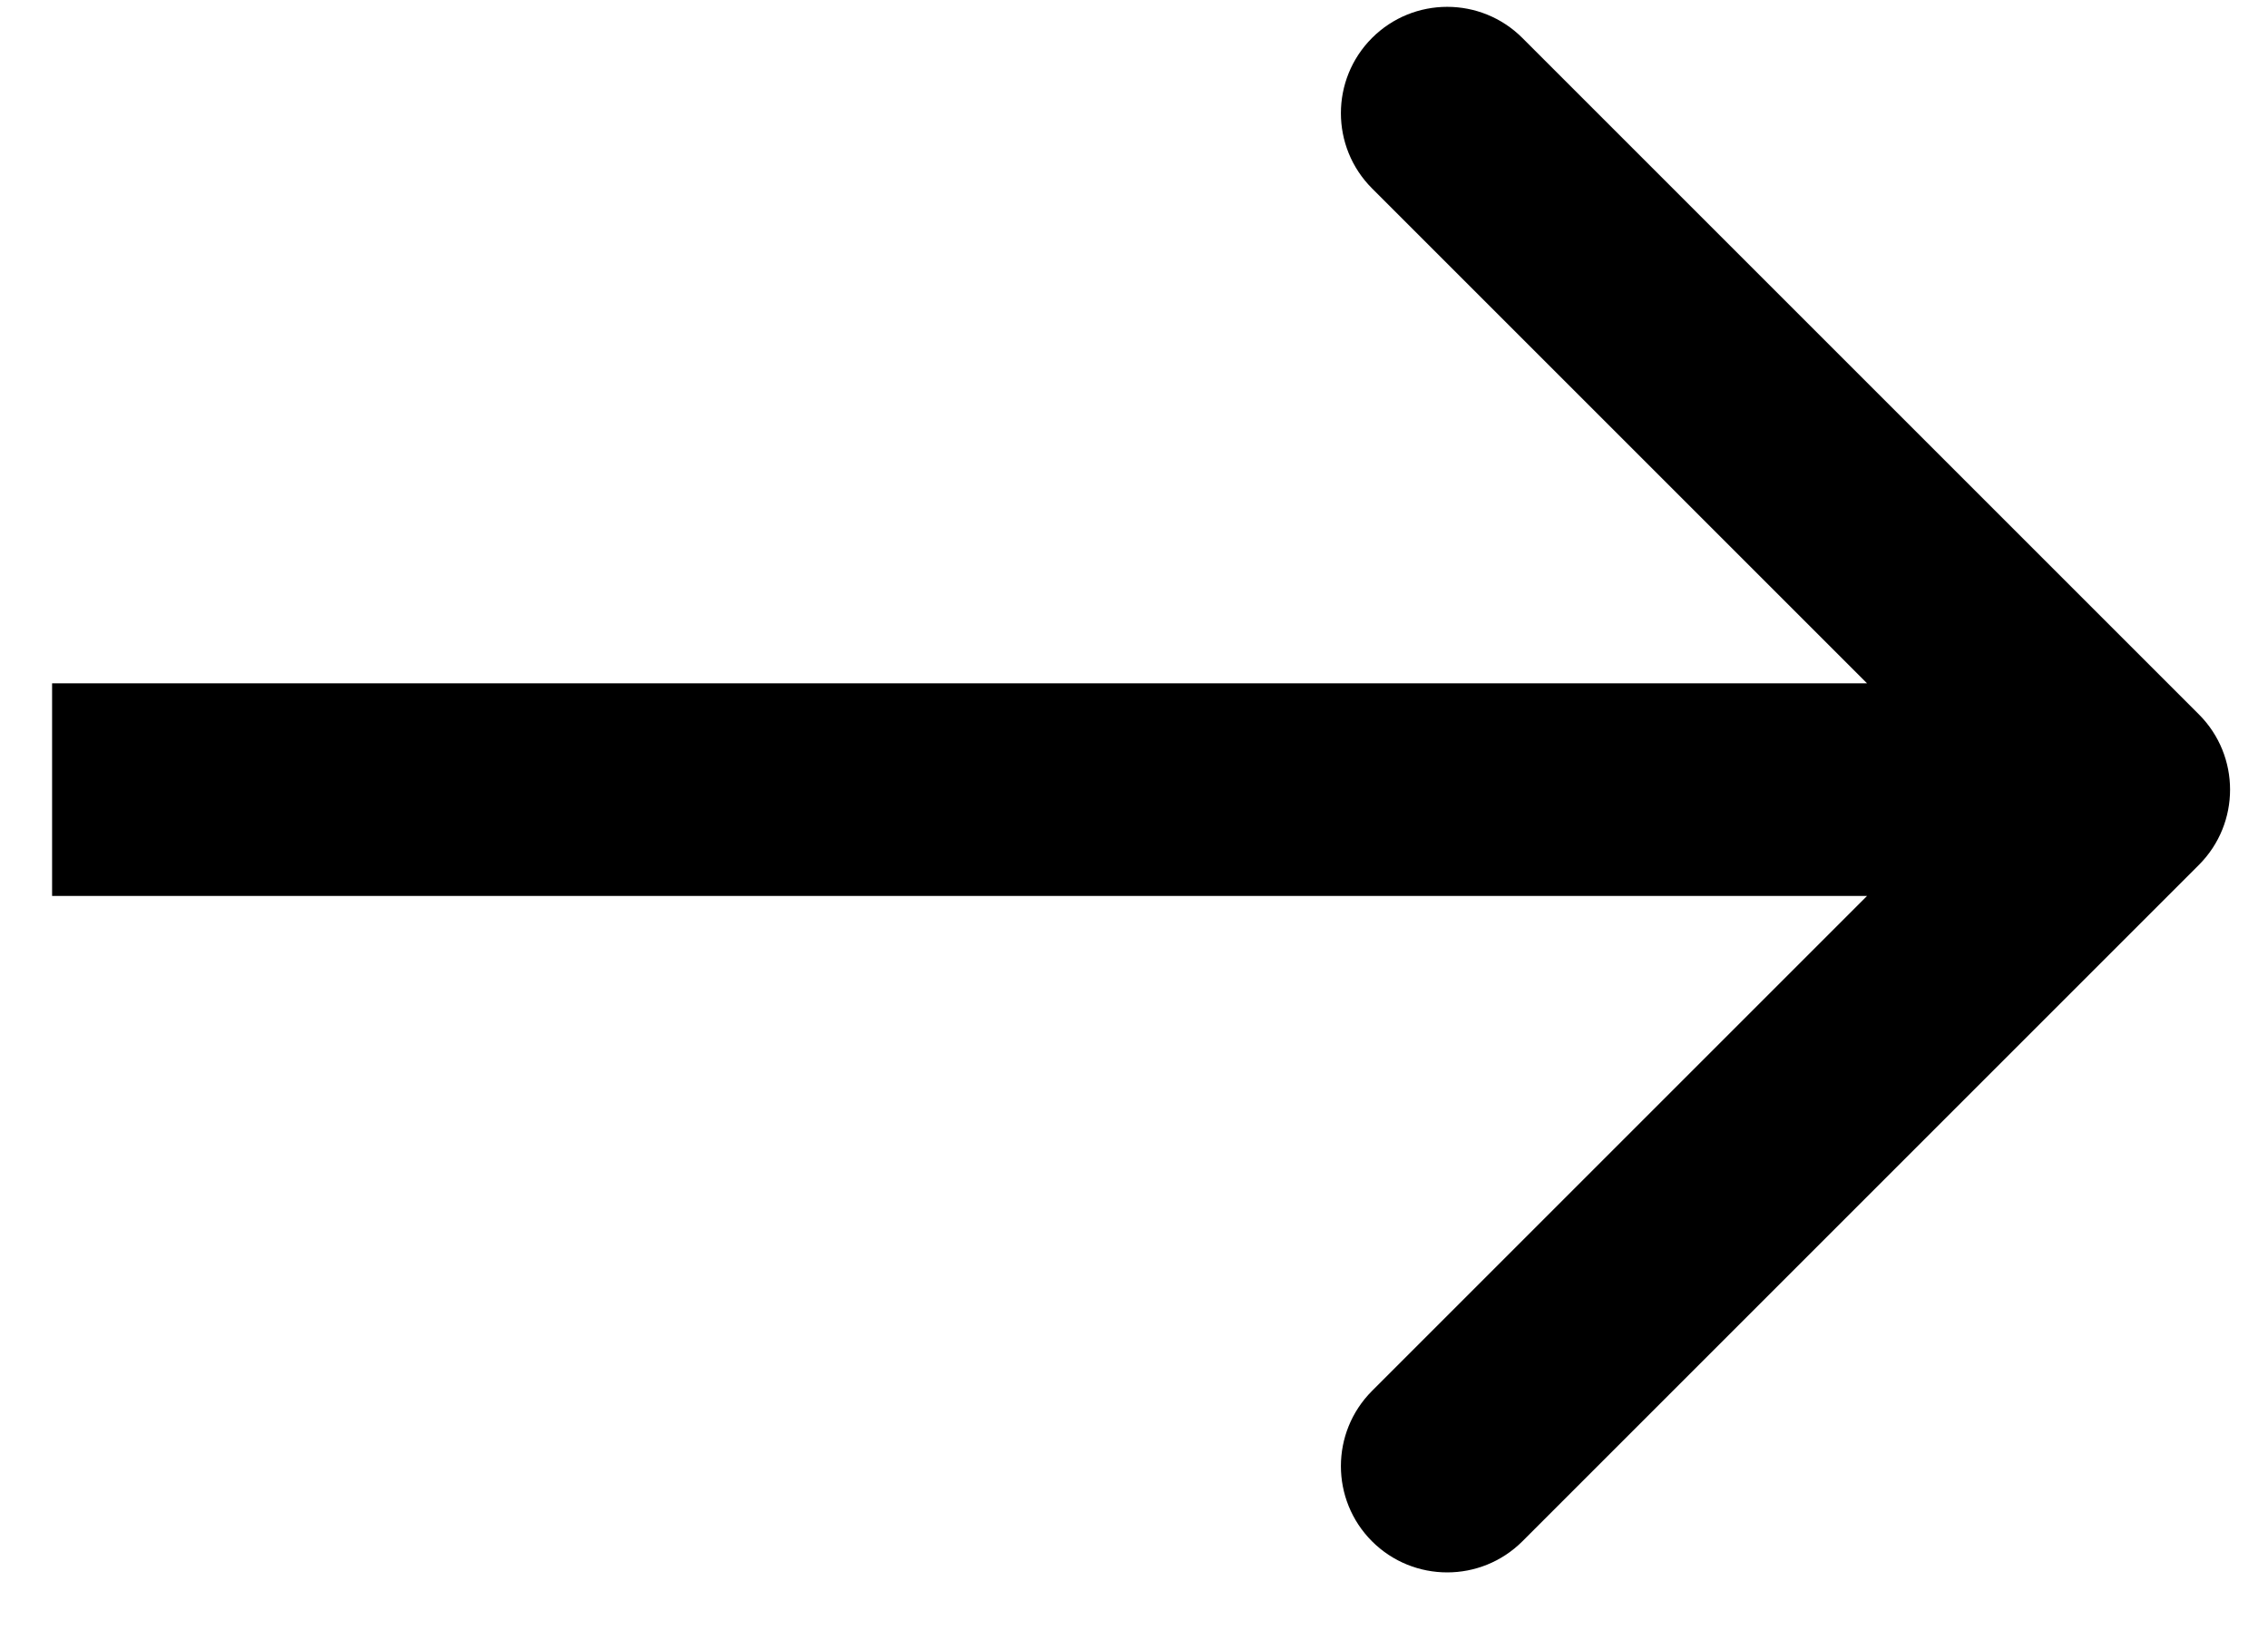 <svg width="32" height="23" viewBox="0 0 32 23" fill="none" xmlns="http://www.w3.org/2000/svg">
<path d="M31.026 12.204C31.611 11.618 31.611 10.668 31.026 10.082L21.48 0.536C20.894 -0.05 19.944 -0.05 19.358 0.536C18.773 1.122 18.773 2.072 19.358 2.658L27.843 11.143L19.358 19.628C18.773 20.214 18.773 21.164 19.358 21.75C19.944 22.335 20.894 22.335 21.48 21.75L31.026 12.204ZM0.735 12.643H29.965V9.643H0.735V12.643Z" fill="black"/>
</svg>
